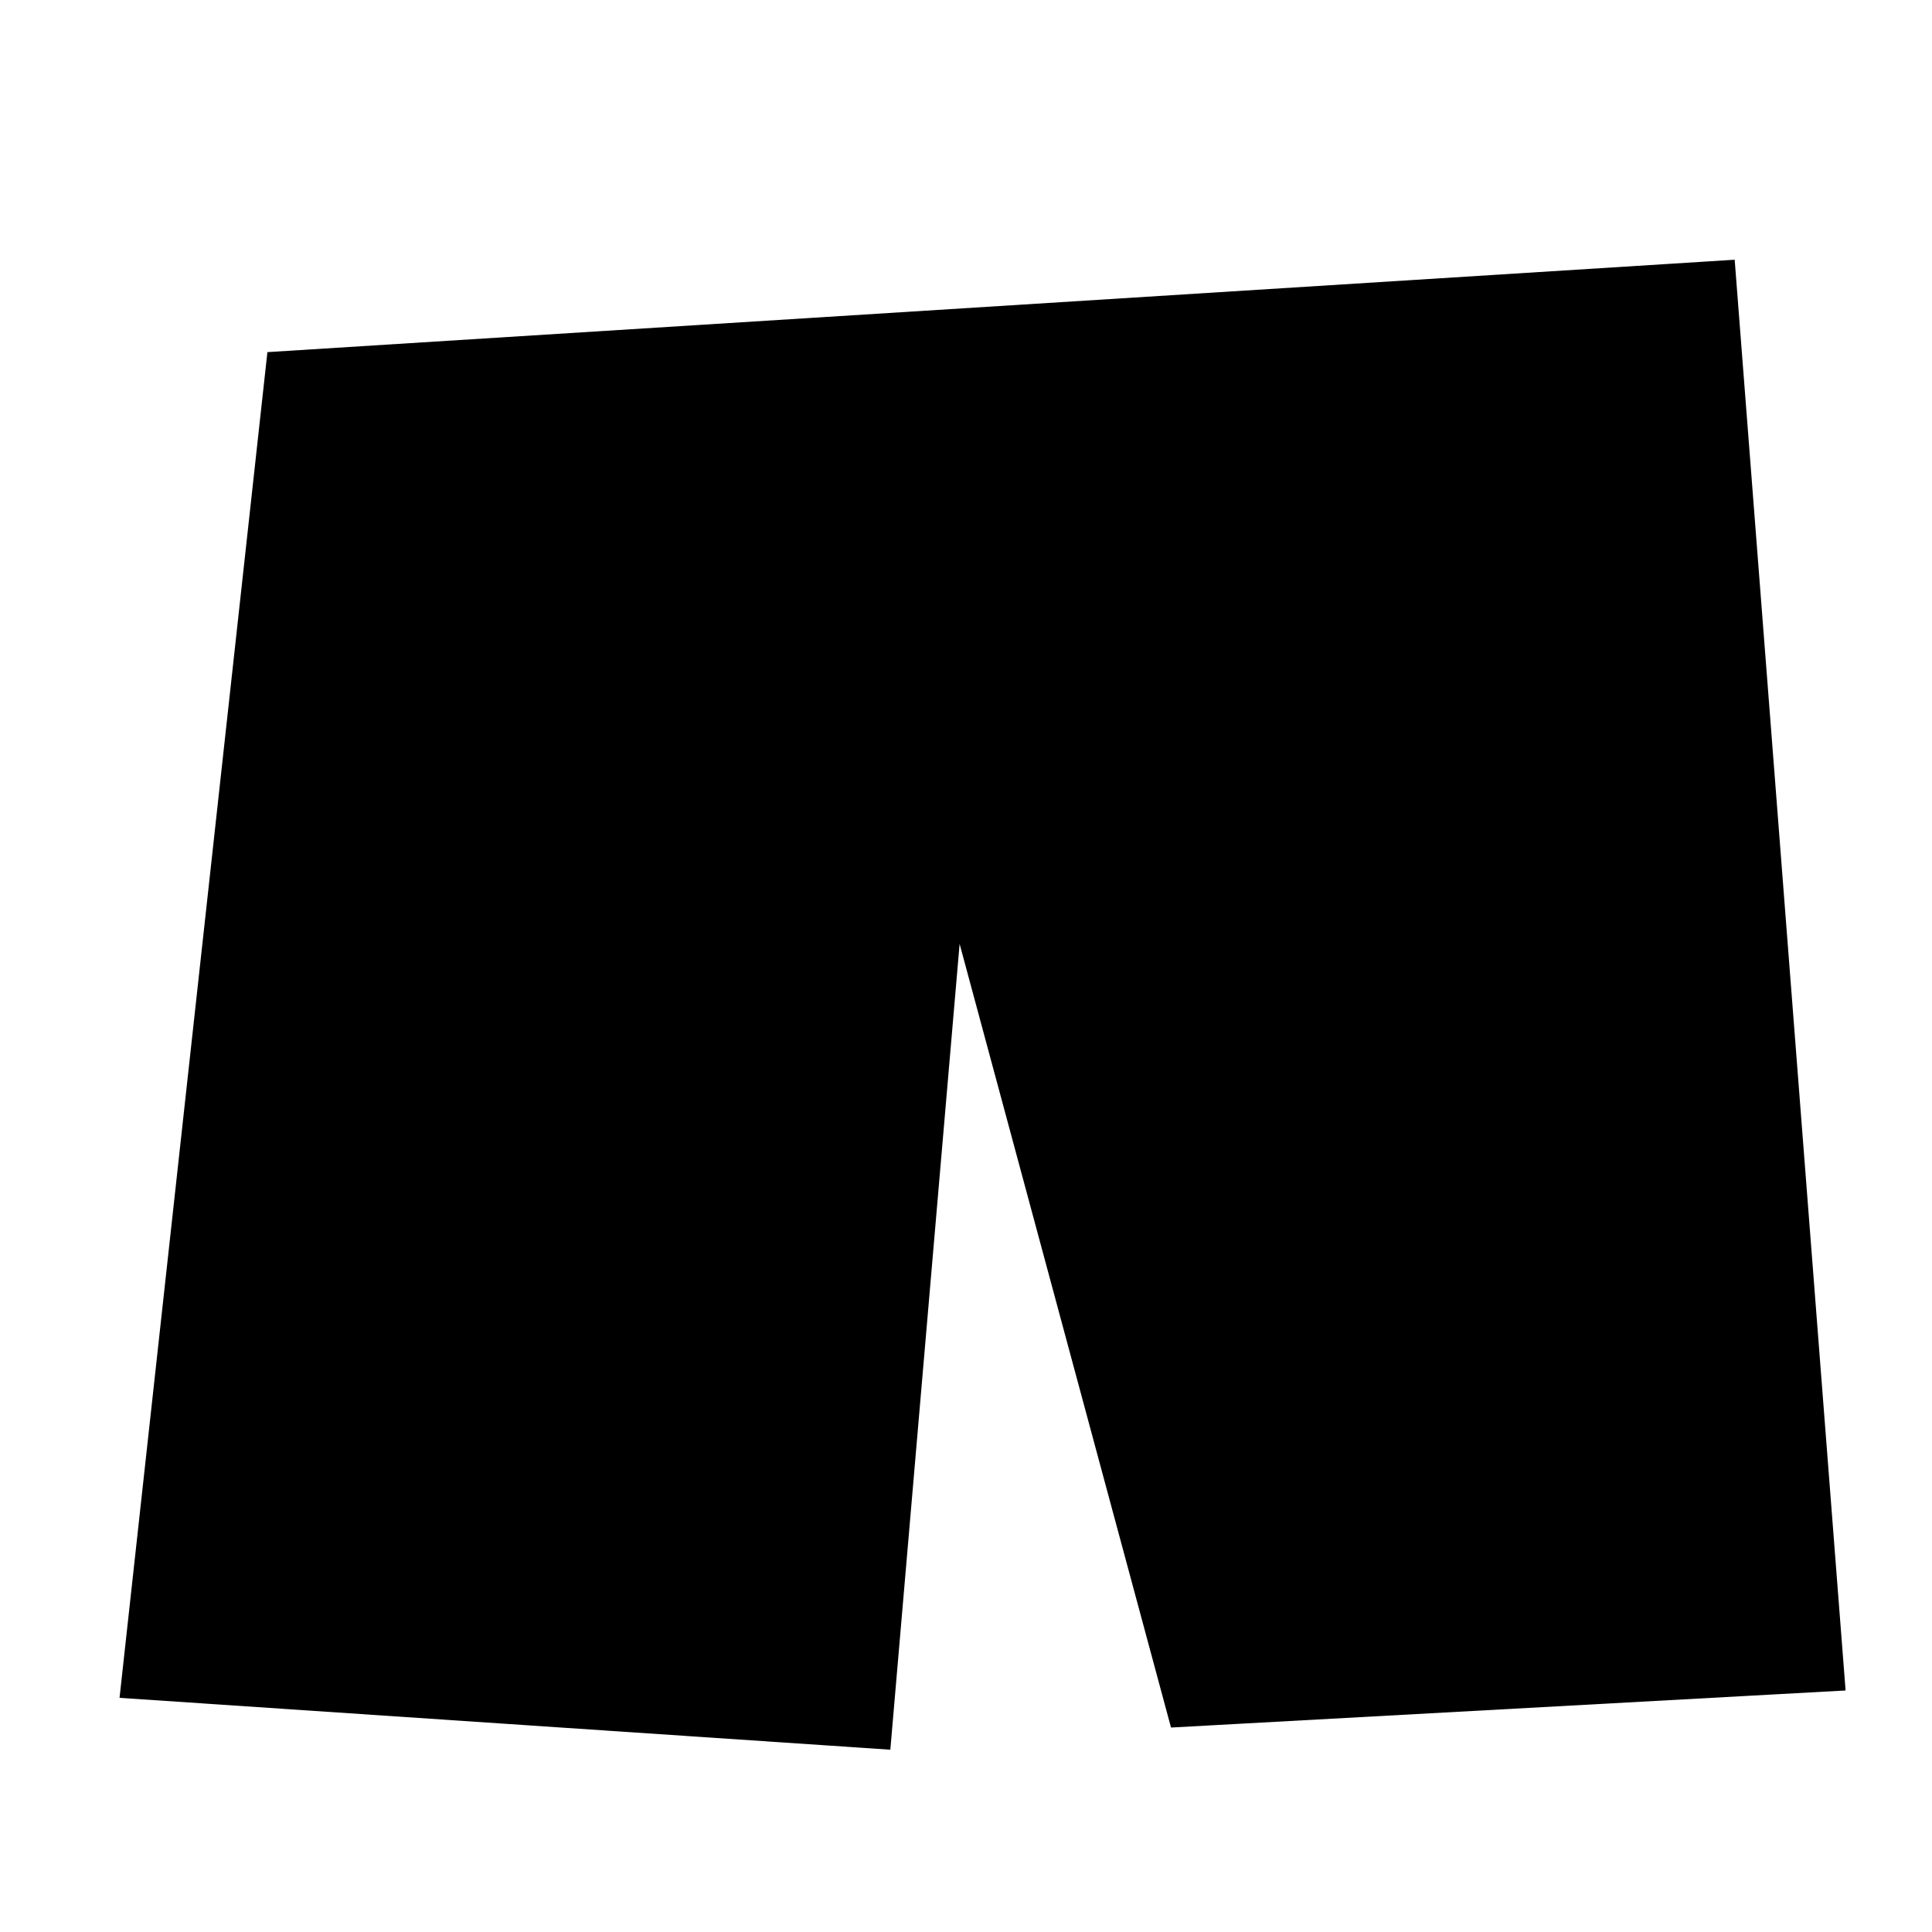 <?xml version="1.0" encoding="utf-8"?>
<svg viewBox="0 0 500 500" xmlns="http://www.w3.org/2000/svg">
  <rect style="fill: rgb(216, 216, 216);" transform="matrix(NaN, NaN, NaN, NaN, NaN, NaN)"/>
  <polygon style="stroke: rgb(0, 0, 0);" points="69.656 91.603 448.473 67.748 477.099 437.023 303.435 446.565 248.092 241.412 229.962 452.29 31.489 438.931"/>
</svg>